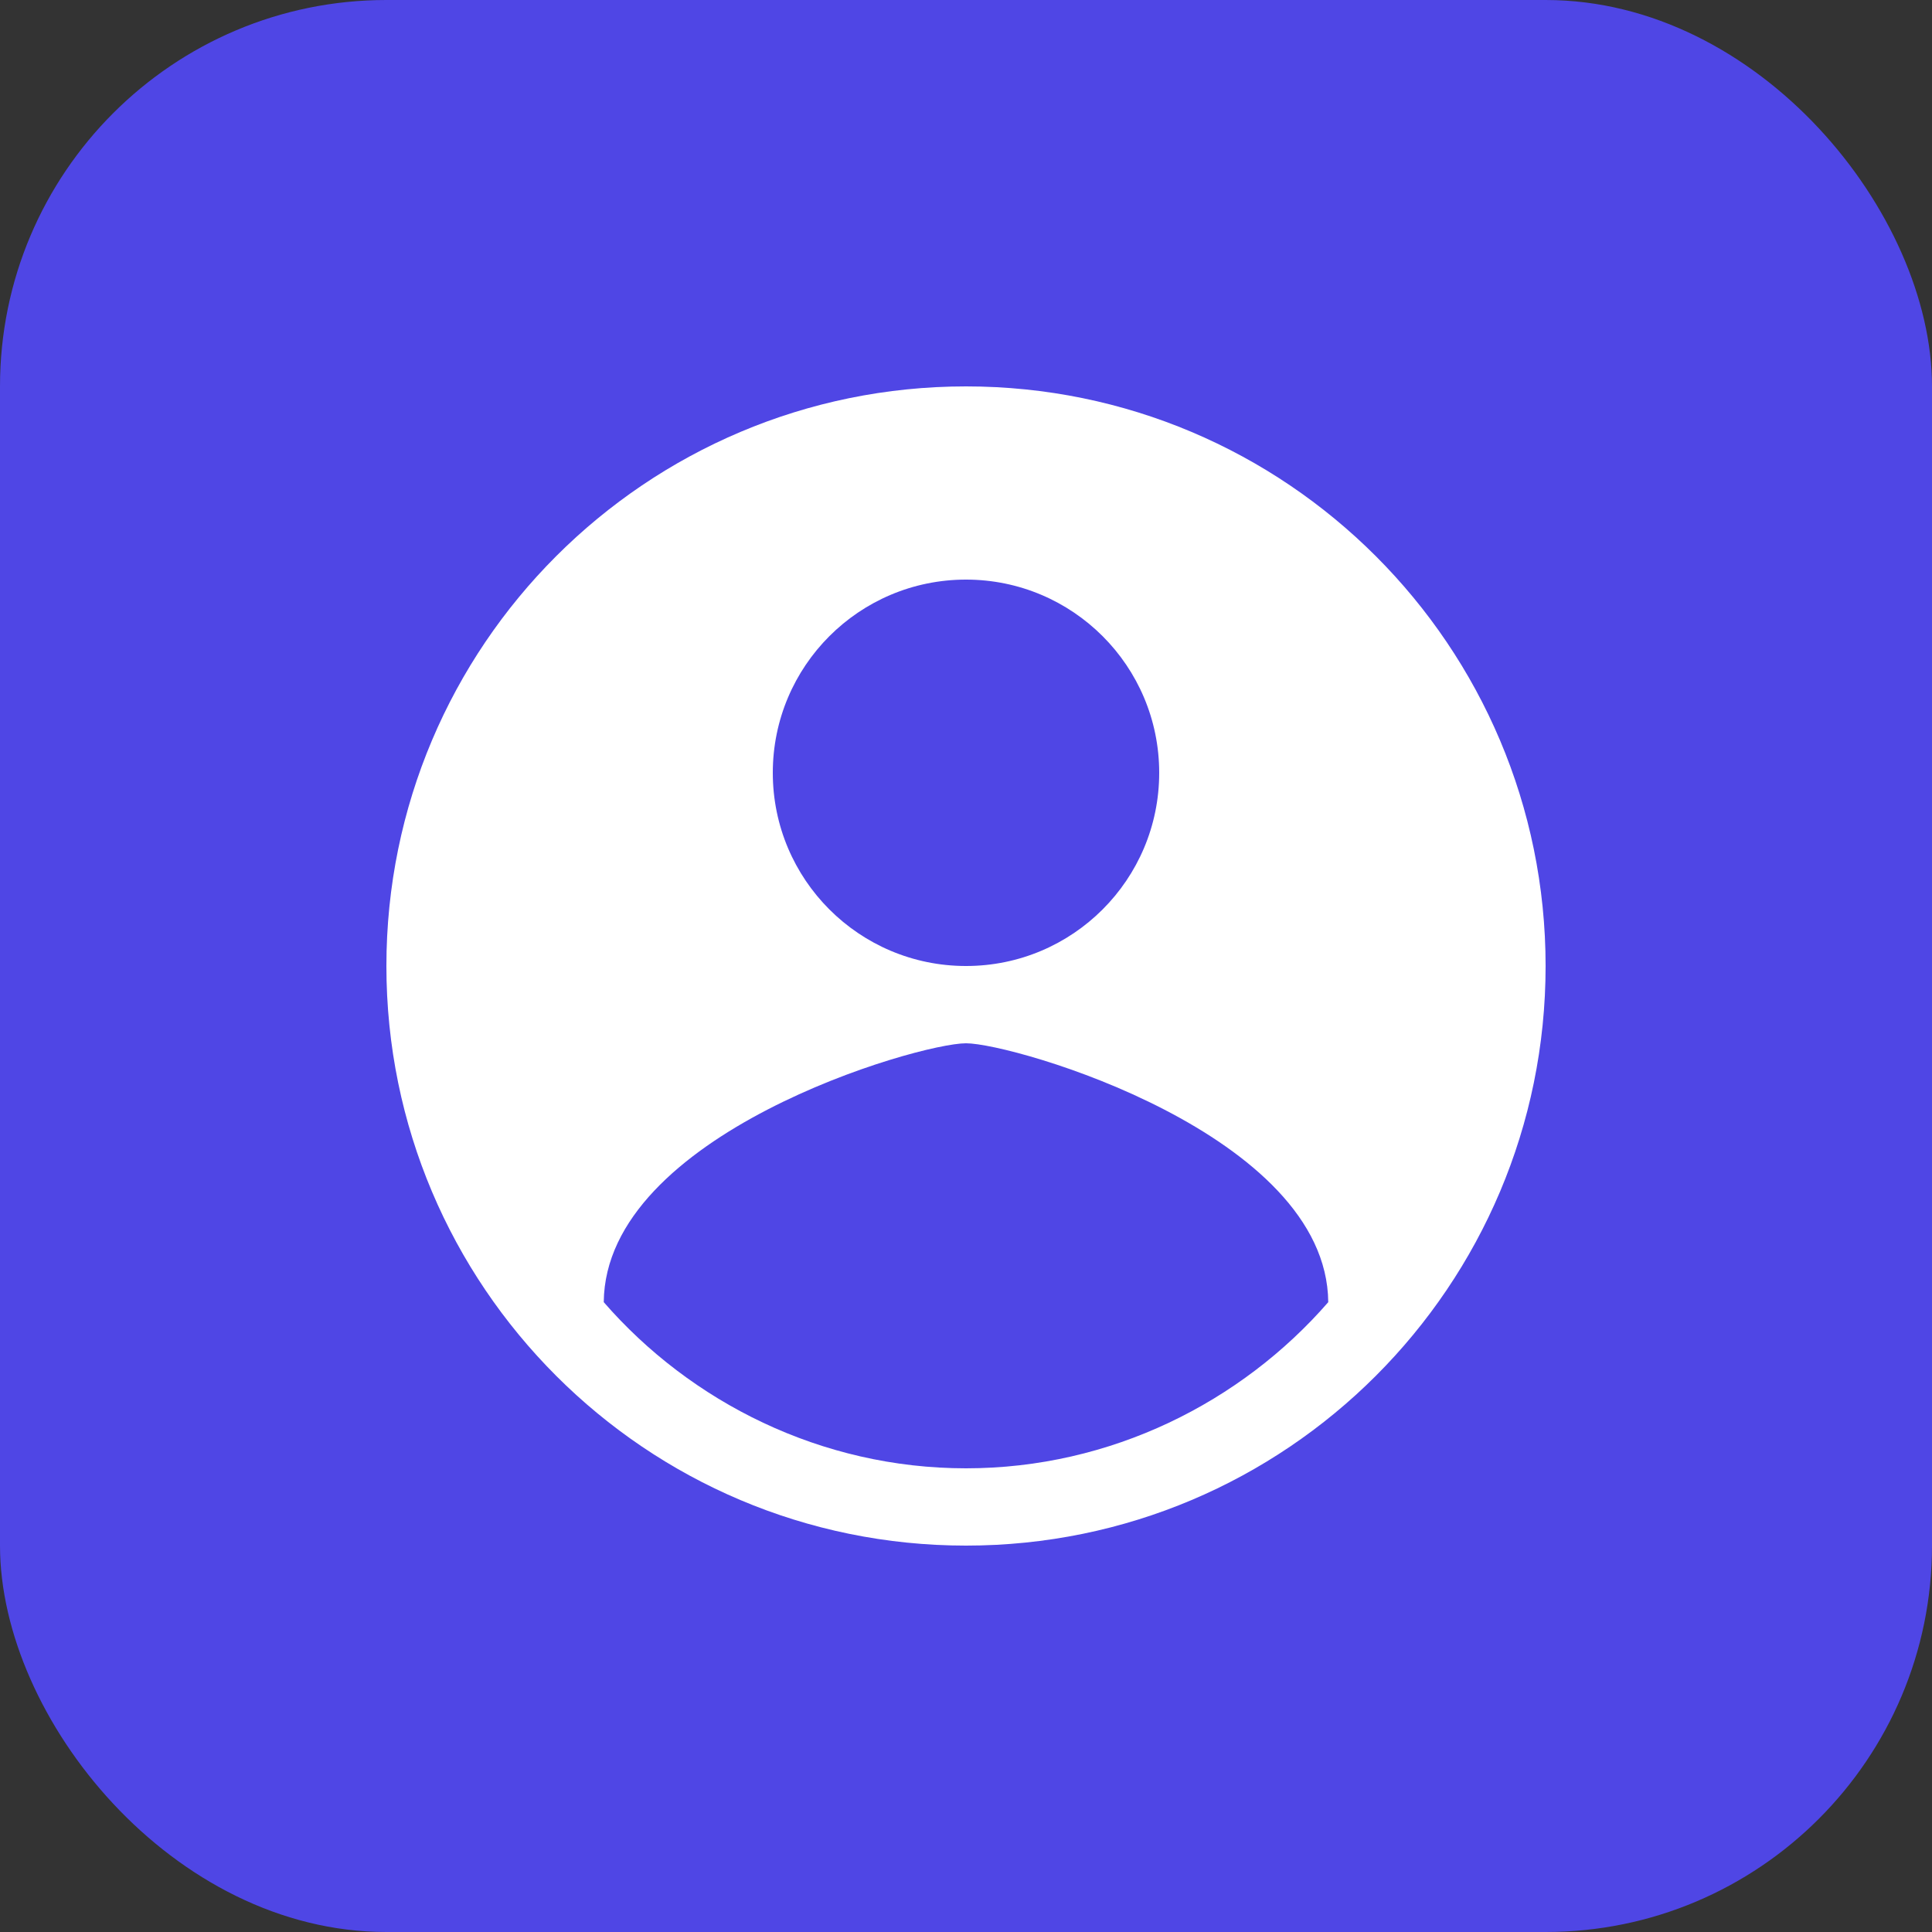 <svg width="40" height="40" viewBox="0 0 40 40" fill="none" xmlns="http://www.w3.org/2000/svg">
  <rect x="0" y="0" width="40" height="40" fill="#333333" stroke="none"/>
  <rect width="40" height="40" rx="8" fill="#4F46E5"/>
  <path d="M20 8C13.373 8 8 13.373 8 20C8 26.627 13.373 32 20 32C26.627 32 32 26.627 32 20C32 13.373 26.627 8 20 8ZM20 12C22.21 12 24 13.79 24 16C24 18.21 22.21 20 20 20C17.79 20 16 18.21 16 16C16 13.79 17.79 12 20 12ZM20 30.4C17 30.4 14.3 29.03 12.5 26.96C12.53 23.48 19 21.6 20 21.6C20.99 21.6 27.47 23.48 27.5 26.96C25.7 29.03 23 30.4 20 30.4Z" fill="white"/>
</svg>
